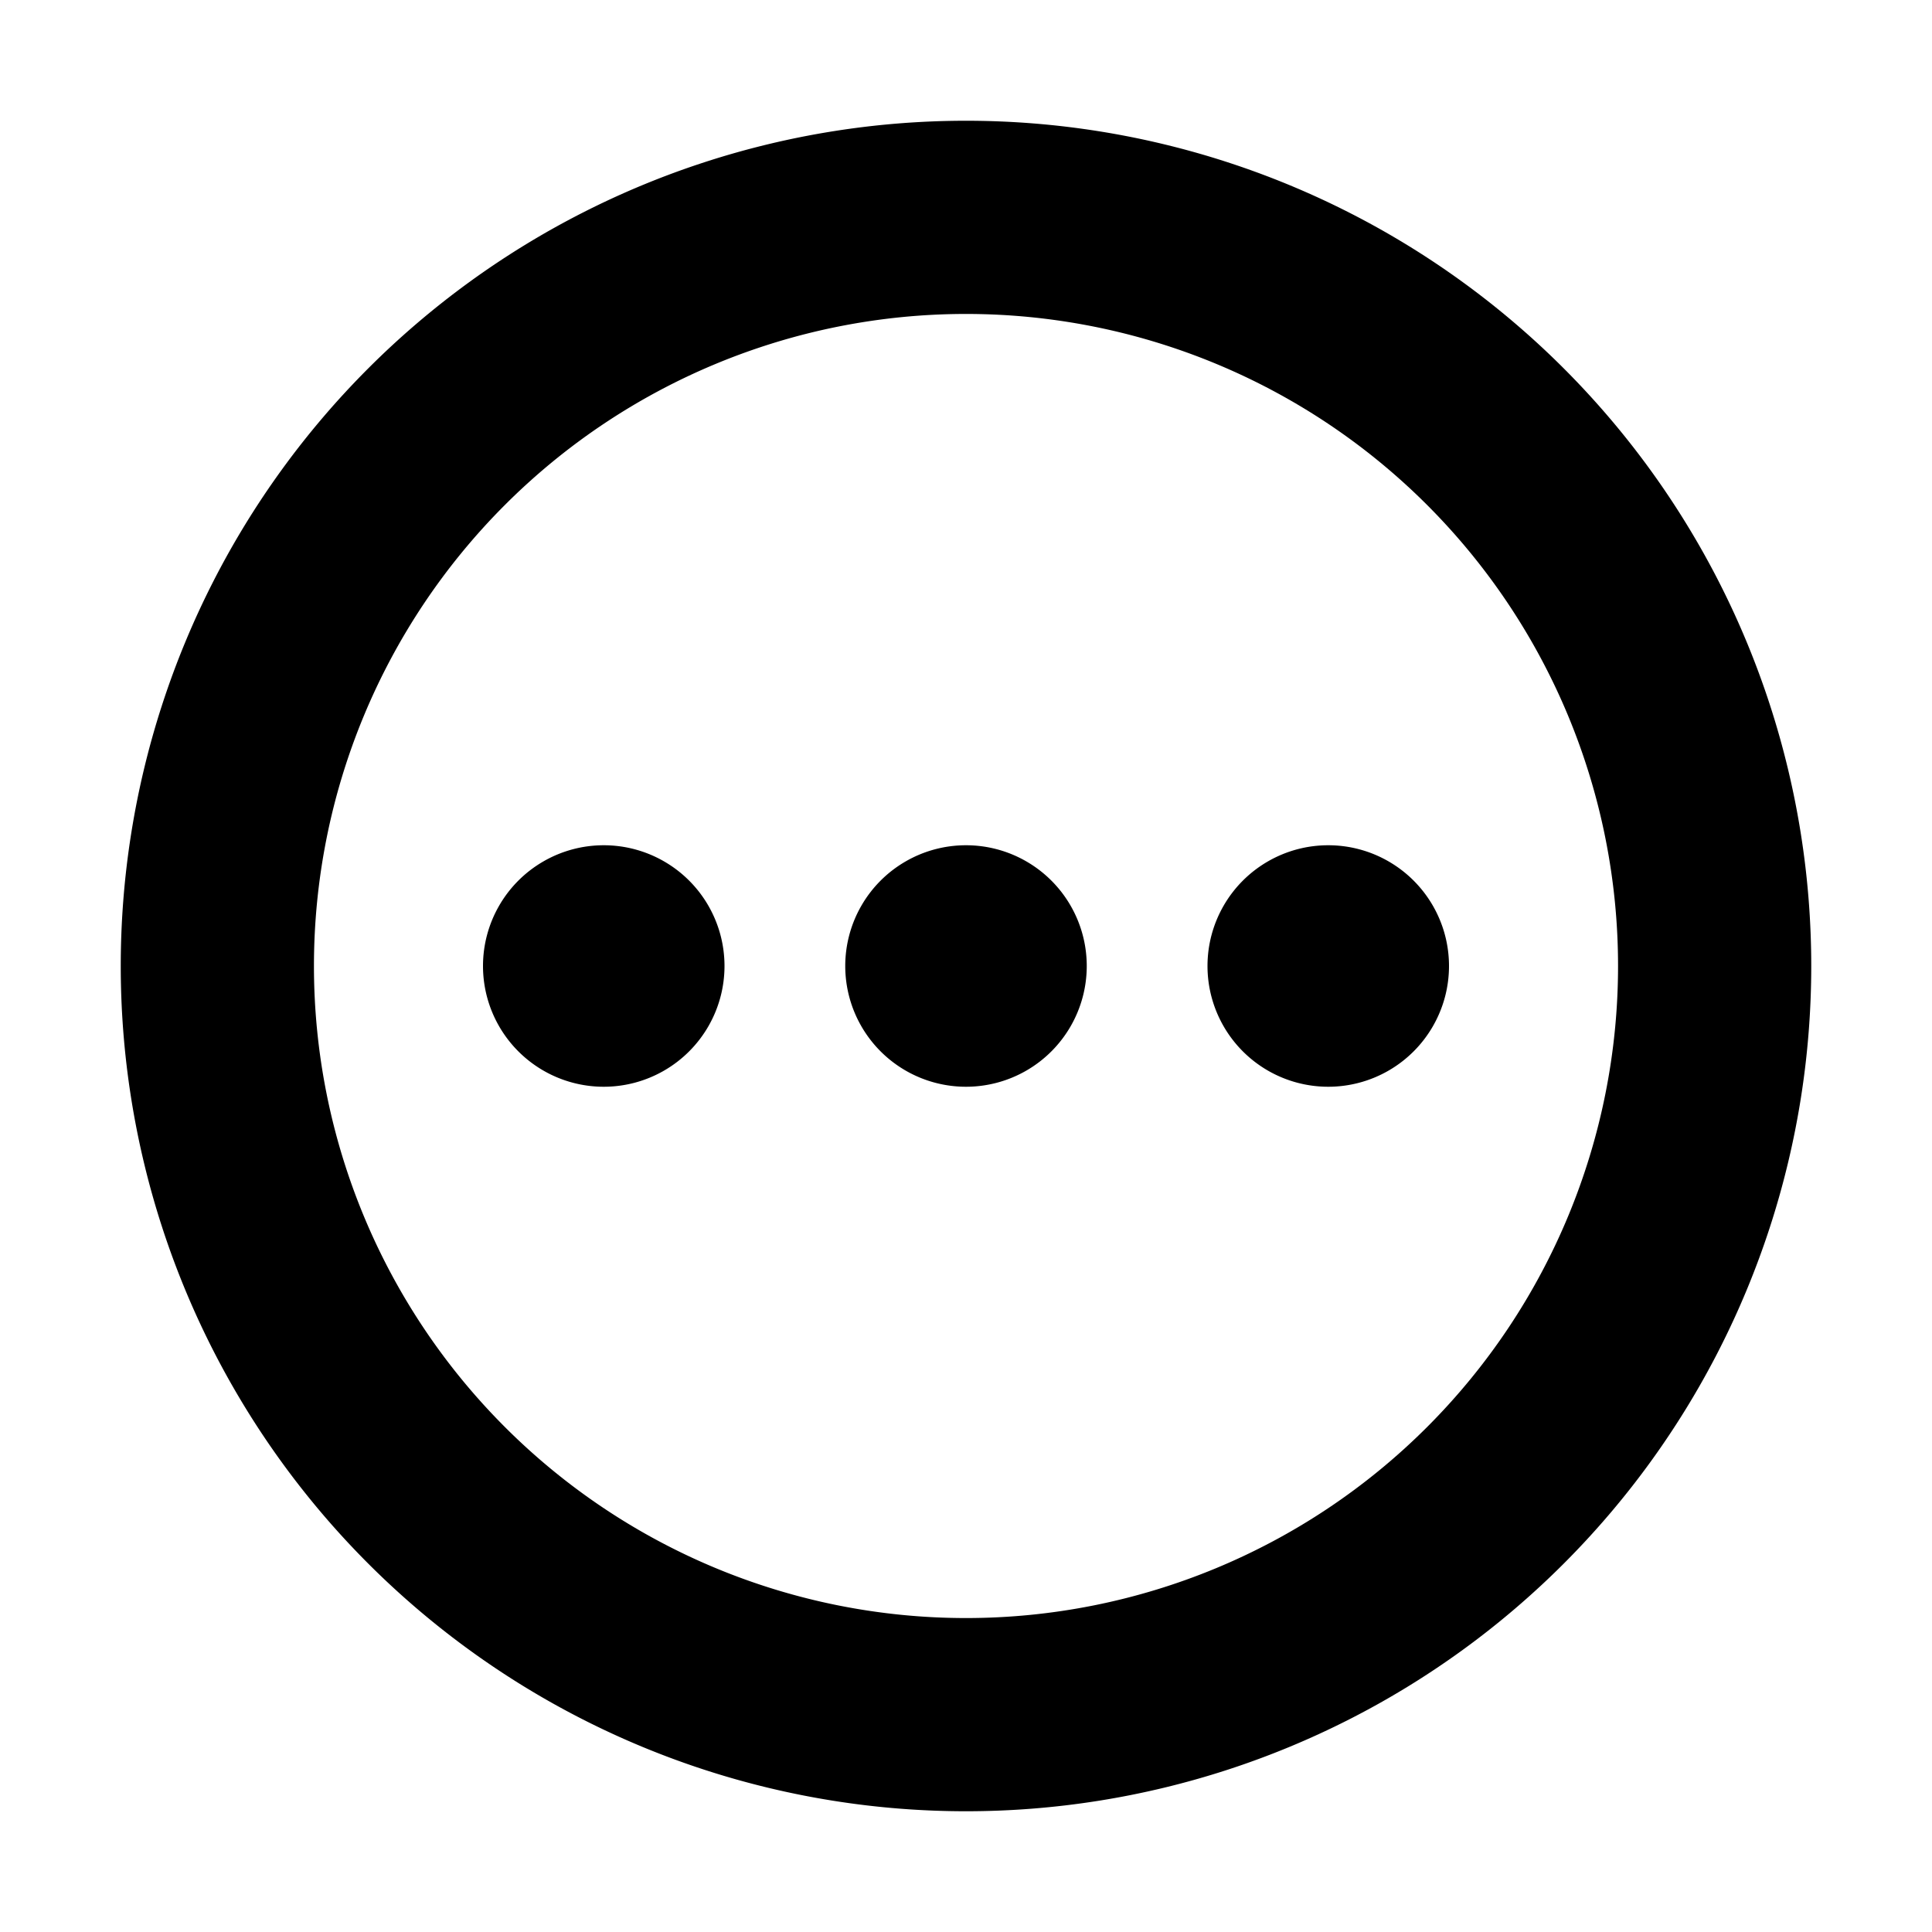 <svg width="16" height="16" viewBox="0 0 16 16"><g><path d="M6 8a1 1 0 1 1-2 0 1 1 0 0 1 2 0M9 8a1 1 0 1 1-2 0 1 1 0 0 1 2 0M12 8a1 1 0 1 1-2 0 1 1 0 0 1 2 0"/><path d="M8 13.4A5.4 5.4 0 1 1 8 2.6a5.4 5.4 0 0 1 0 10.8M8 15A7 7 0 1 0 8 1a7 7 0 0 0 0 14"/></g></svg>